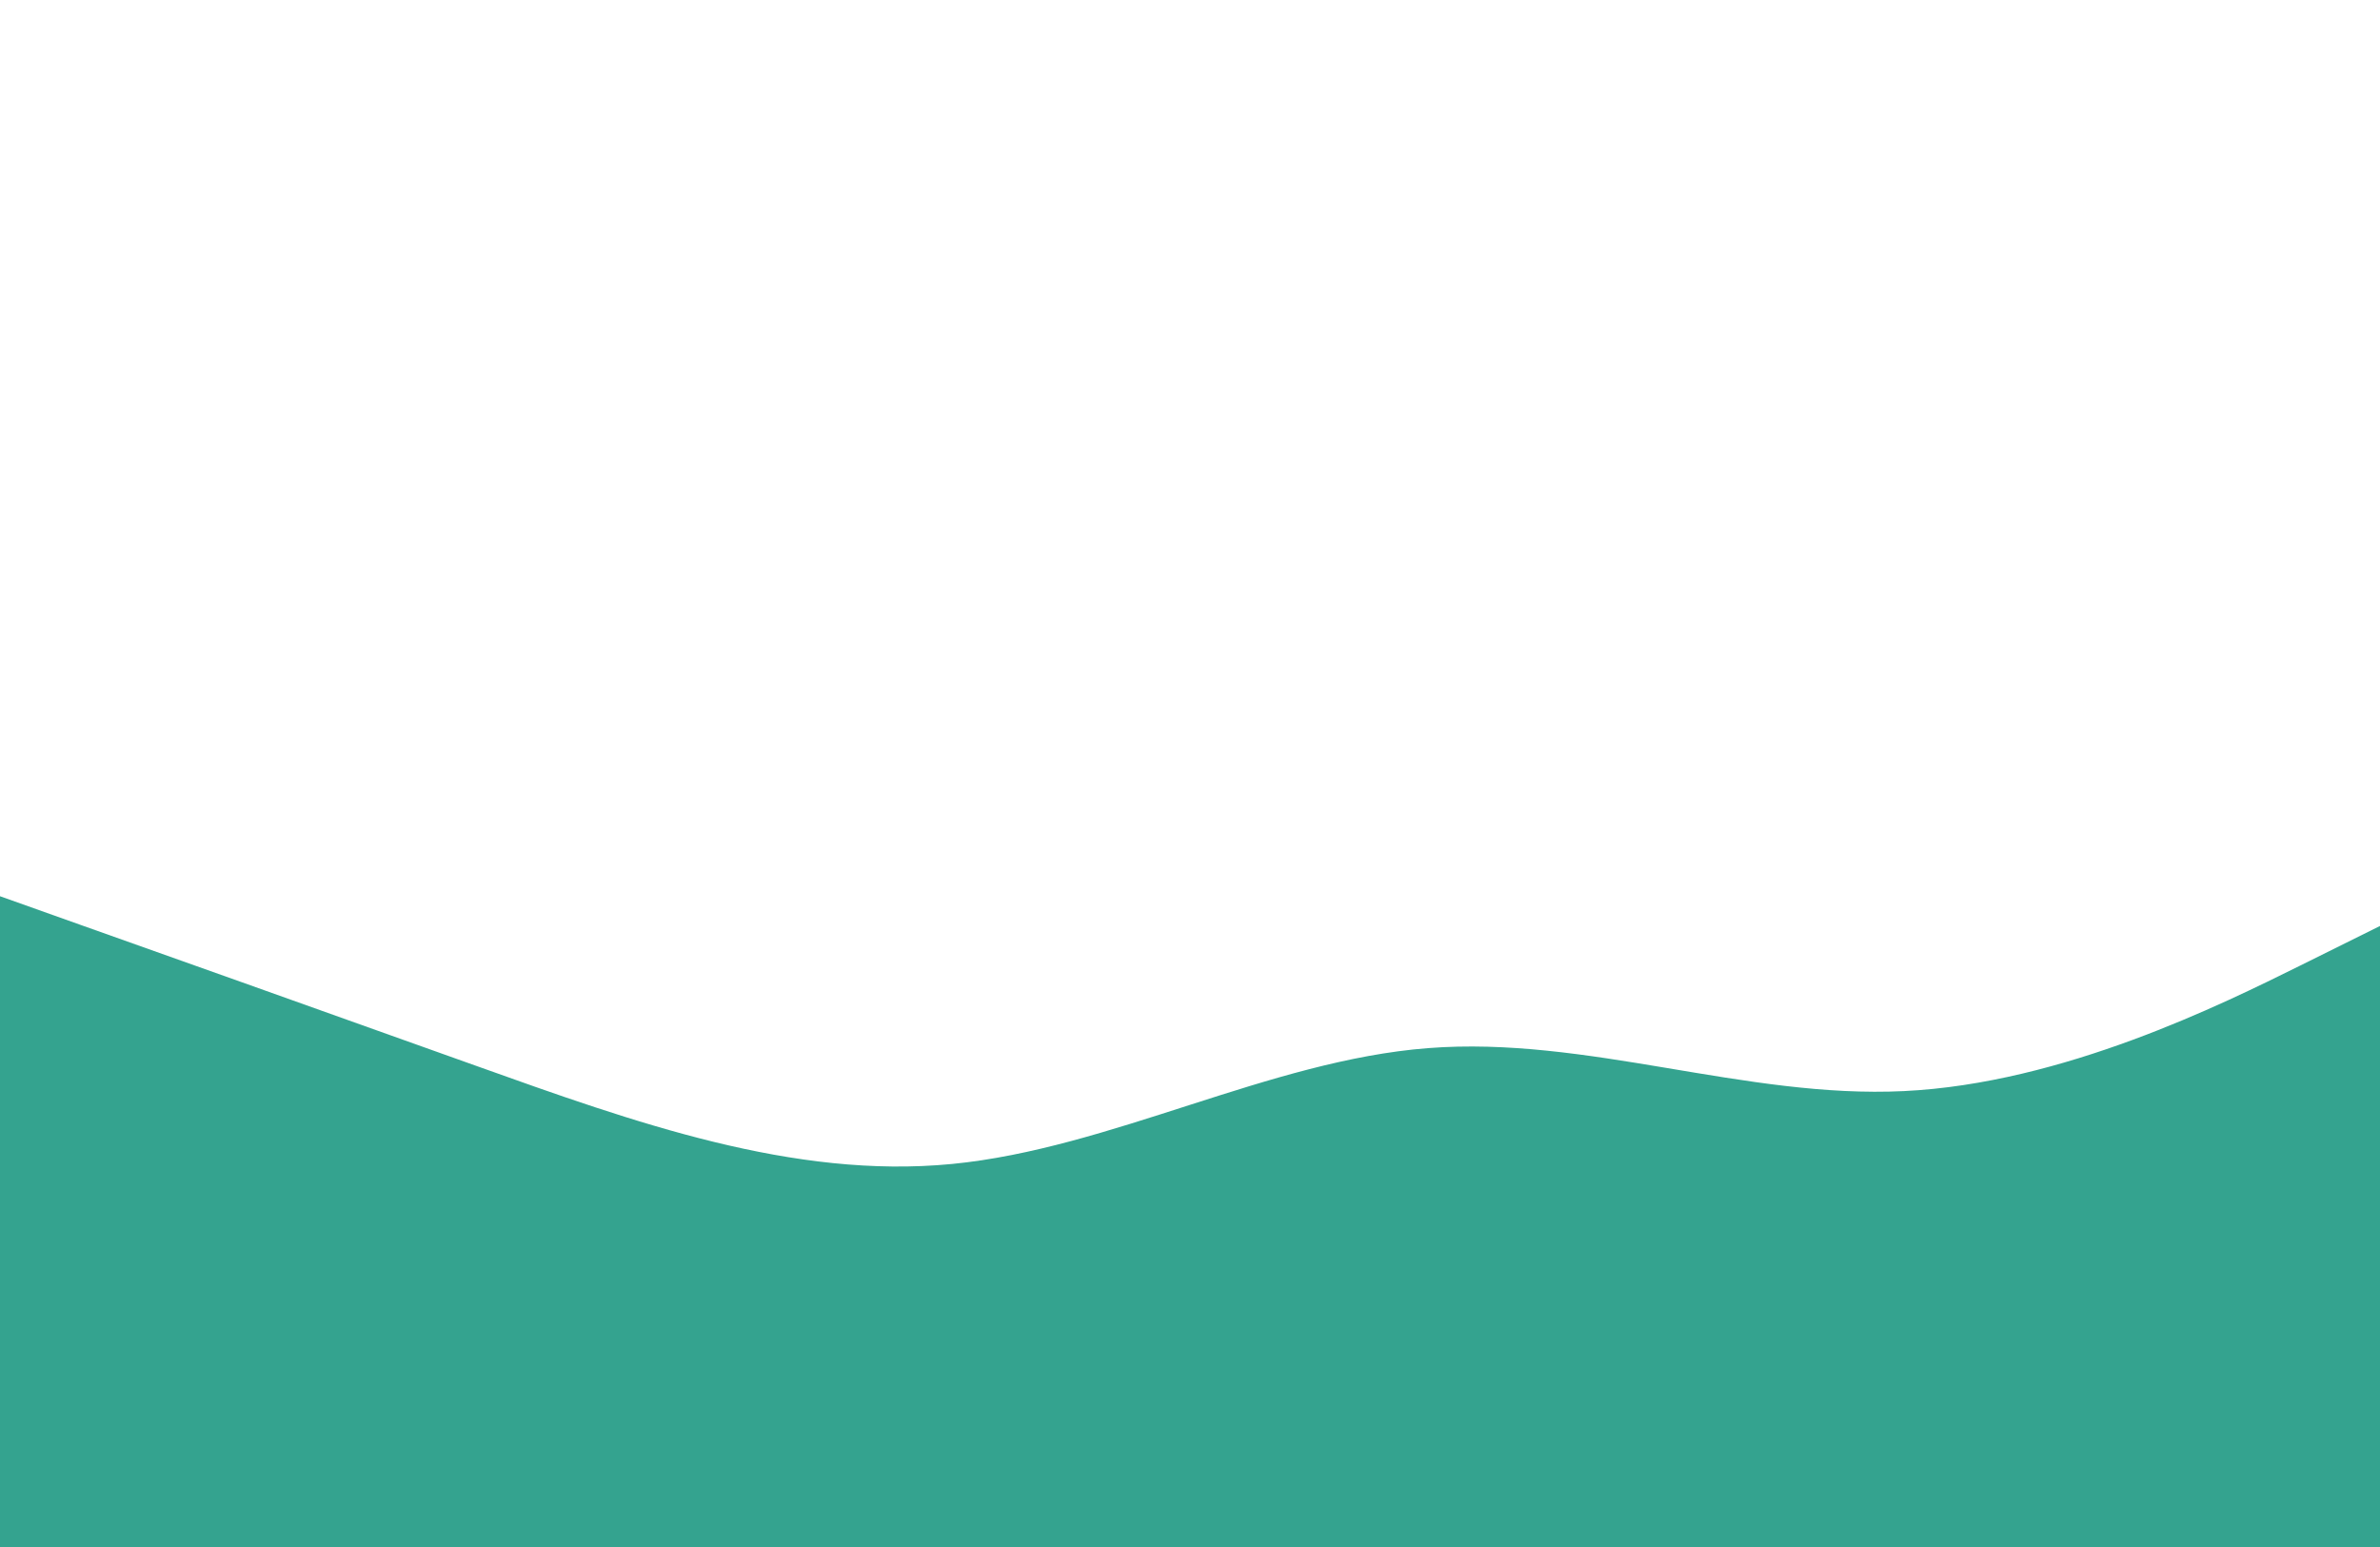 <svg id="visual" viewBox="0 0 1280 832" width="1280" height="832" xmlns="http://www.w3.org/2000/svg" xmlns:xlink="http://www.w3.org/1999/xlink" version="1.1"><rect x="0" y="0" width="1280" height="832" fill="#FFFFFF"></rect><path d="M0 482L42.7 497.2C85.3 512.3 170.7 542.7 256 573.2C341.3 603.7 426.7 634.3 512 626C597.3 617.7 682.7 570.3 768 563.7C853.3 557 938.7 591 1024 586.8C1109.3 582.7 1194.7 540.3 1237.3 519.2L1280 498L1280 833L1237.3 833C1194.7 833 1109.3 833 1024 833C938.7 833 853.3 833 768 833C682.7 833 597.3 833 512 833C426.7 833 341.3 833 256 833C170.7 833 85.3 833 42.7 833L0 833Z" fill="#34A38F" stroke-linecap="round" stroke-linejoin="miter"></path></svg>